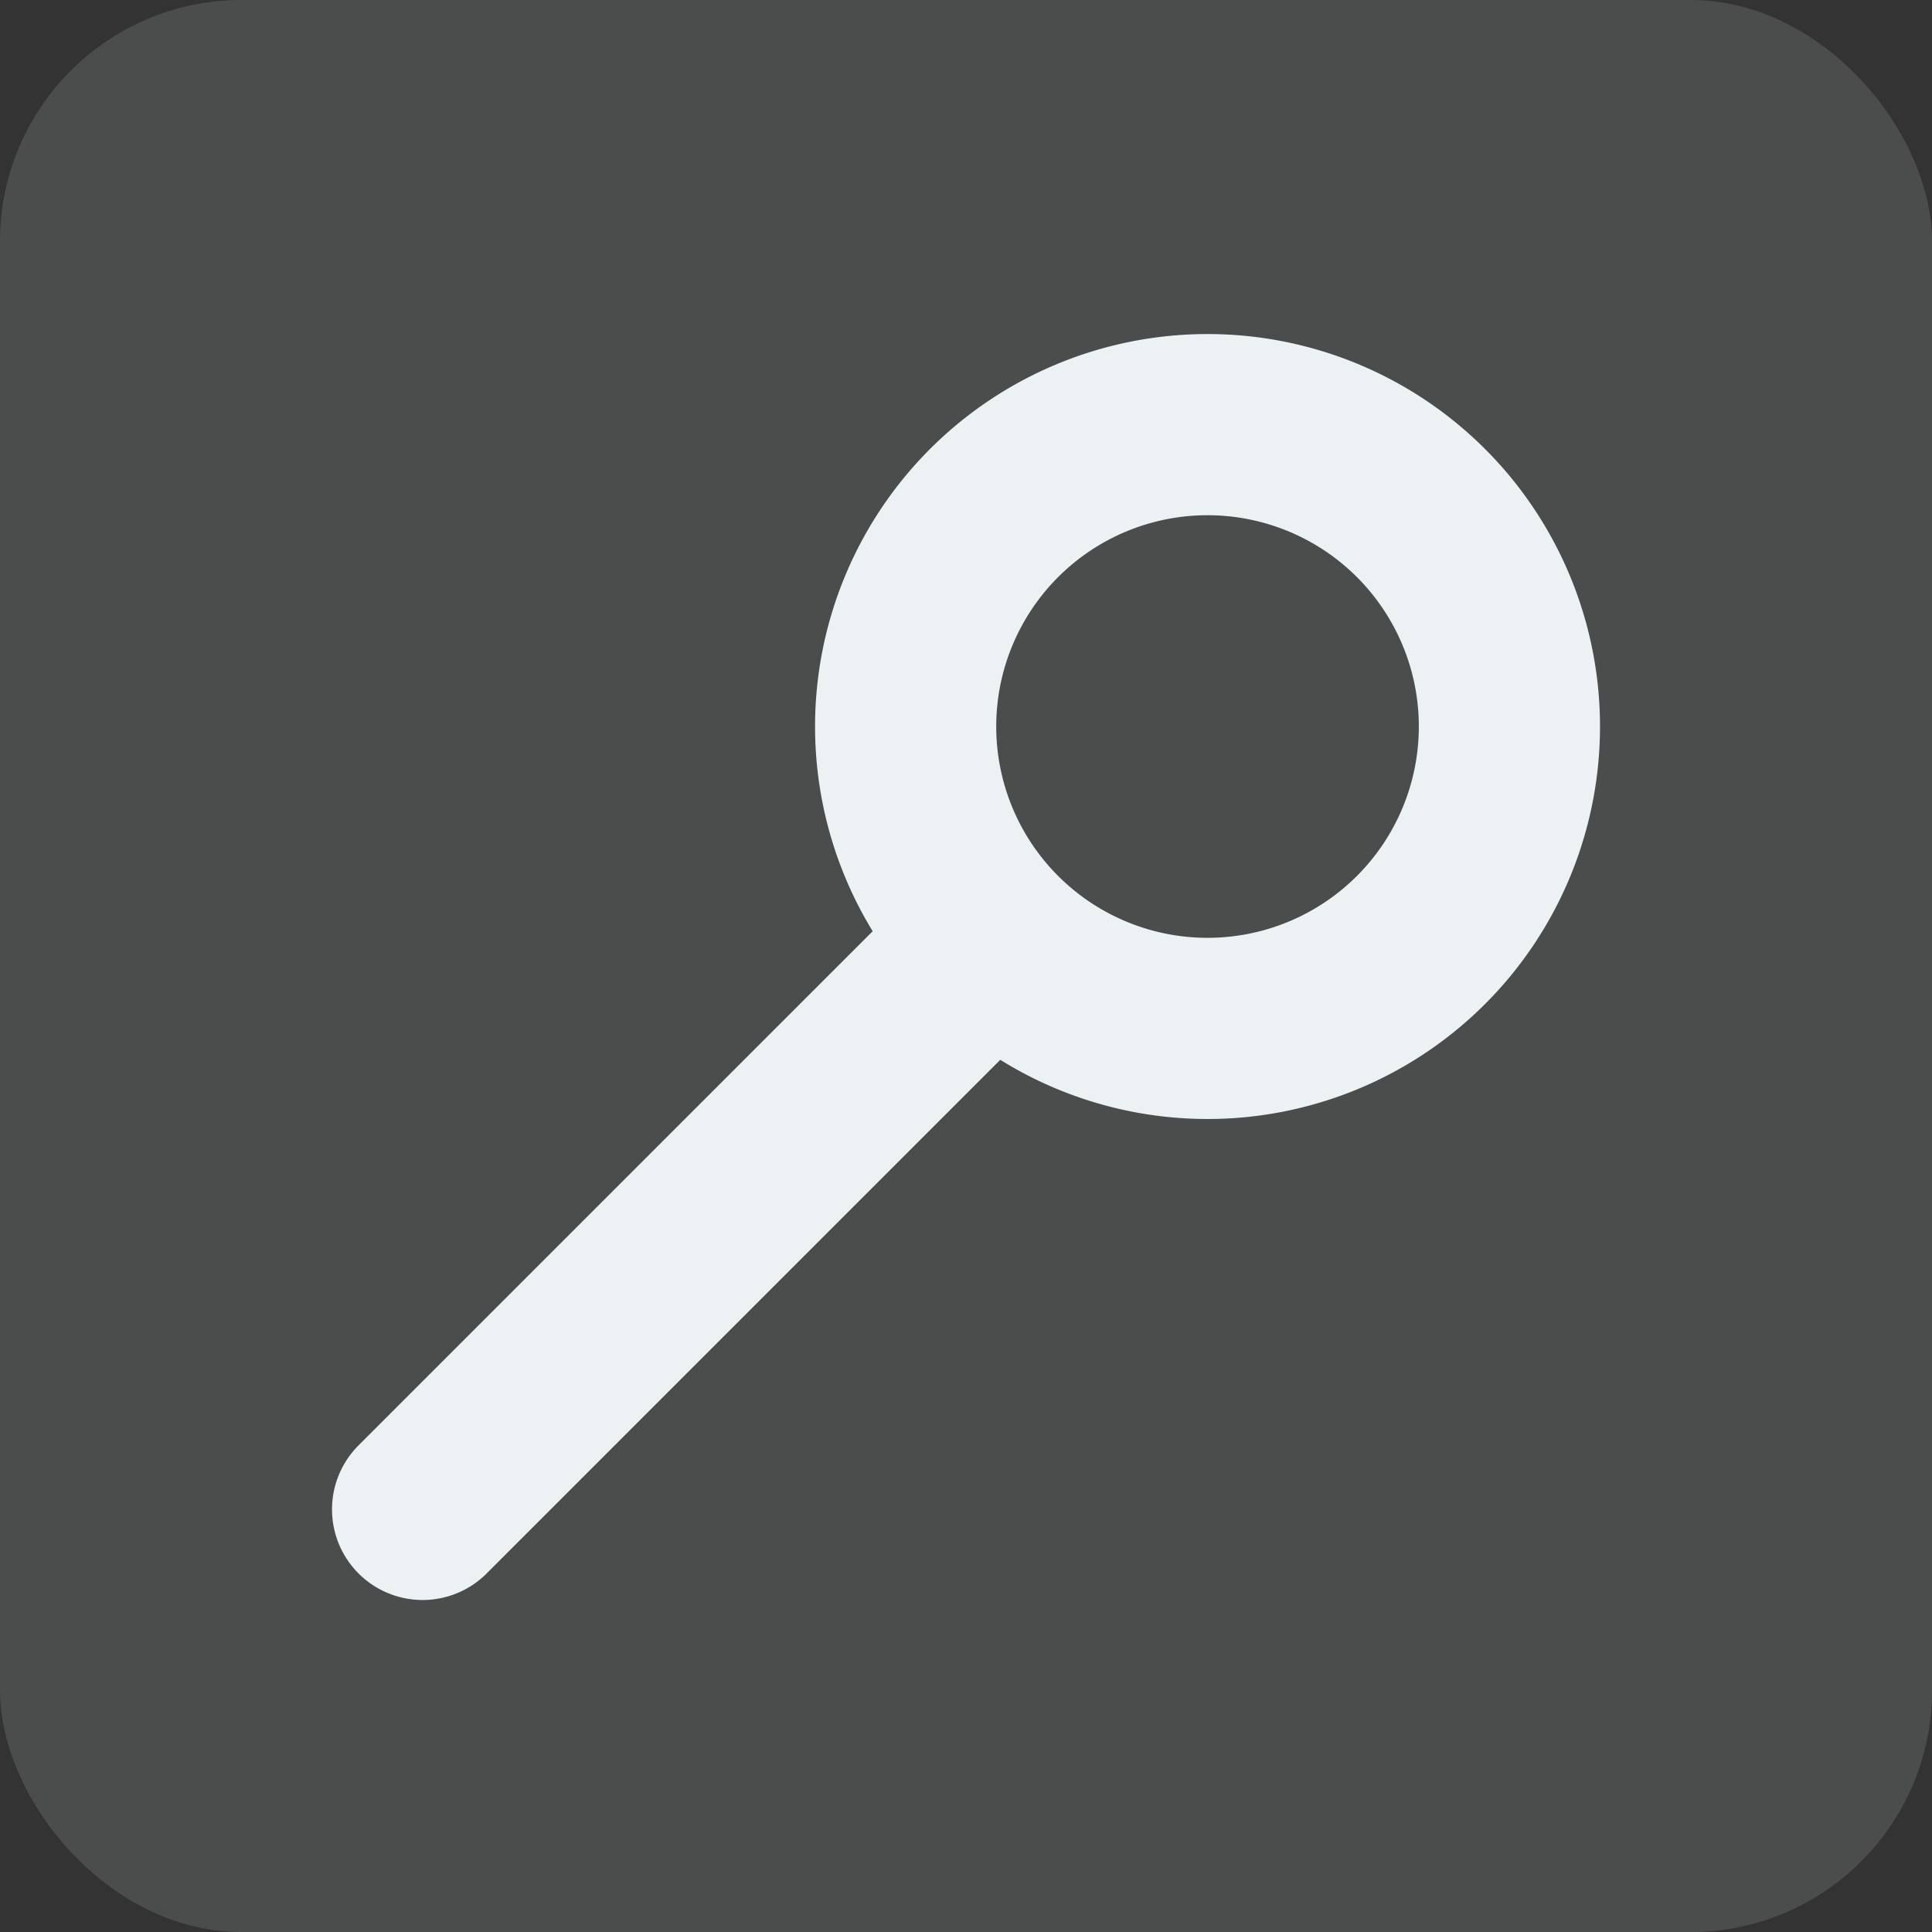 <?xml version="1.0" encoding="UTF-8" standalone="no"?>
<svg
   xmlns:dc="http://purl.org/dc/elements/1.1/"
   xmlns:cc="http://creativecommons.org/ns#"
   xmlns:rdf="http://www.w3.org/1999/02/22-rdf-syntax-ns#"
   xmlns:svg="http://www.w3.org/2000/svg"
   xmlns="http://www.w3.org/2000/svg"
   xmlns:sodipodi="http://sodipodi.sourceforge.net/DTD/sodipodi-0.dtd"
   xmlns:inkscape="http://www.inkscape.org/namespaces/inkscape"
   width="32"
   height="32"
   viewBox="0 0 8.467 8.467"
   version="1.1"
   id="svg8"
   inkscape:version="1.0 (4035a4f, 2020-05-01)"
   sodipodi:docname="zoom.svg"
   inkscape:export-filename="/home/entity/github/Pixelorama/assets/graphics/vector_themes/tools/zoom.png"
   inkscape:export-xdpi="96.000008"
   inkscape:export-ydpi="96.000008">
  <rect x="0" y="0" width="8.467" height="8.467" fill="#333333" stroke="none"/>
  <defs
     id="defs2" />
  <sodipodi:namedview
     id="base"
     pagecolor="#2f2f2f"
     bordercolor="#666666"
     borderopacity="1.0"
     inkscape:pageopacity="0"
     inkscape:pageshadow="2"
     inkscape:zoom="11.313709"
     inkscape:cx="8.4169044"
     inkscape:cy="14.752533"
     inkscape:document-units="px"
     inkscape:current-layer="layer1"
     inkscape:document-rotation="0"
     showgrid="true"
     units="px"
     inkscape:pagecheckerboard="true"
     inkscape:window-width="1440"
     inkscape:window-height="867"
     inkscape:window-x="0"
     inkscape:window-y="0"
     inkscape:window-maximized="1">
    <inkscape:grid
       type="xygrid"
       id="grid833"
       empspacing="4"
       color="#96b5ff"
       opacity="0.125"
       empcolor="#00e1ff"
       empopacity="0.251" />
  </sodipodi:namedview>
  <g
     inkscape:label="Layer 1"
     inkscape:groupmode="layer"
     id="layer1">
    <path
       style="opacity:0.999;fill:none;stroke:#ecf2f4;stroke-width:0.529;stroke-linecap:round;stroke-linejoin:round;stroke-miterlimit:4;stroke-dasharray:none;stroke-dashoffset:0;stroke-opacity:1"
       id="path949"
       sodipodi:type="arc"
       sodipodi:cx="3.0427308"
       sodipodi:cy="-1.581035"
       sodipodi:rx="0.92604166"
       sodipodi:ry="0.92604166"
       sodipodi:start="0"
       sodipodi:end="6.276204"
       sodipodi:open="true"
       sodipodi:arc-type="arc"
       d="M 3.969,-1.581 A 0.926,0.926 0 0 1 3.044,-0.655 0.926,0.926 0 0 1 2.117,-1.578 0.926,0.926 0 0 1 3.038,-2.507 0.926,0.926 0 0 1 3.969,-1.587" />
    <path
       style="opacity:0.999;fill:none;stroke:#53bcff;stroke-width:0.529;stroke-linecap:round;stroke-linejoin:round;stroke-miterlimit:4;stroke-dasharray:none;stroke-dashoffset:0;stroke-opacity:1;fill-opacity:1"
       id="path967"
       sodipodi:type="arc"
       sodipodi:cx="-0.92601258"
       sodipodi:cy="-1.581035"
       sodipodi:rx="1.190625"
       sodipodi:ry="0.92604166"
       sodipodi:start="0"
       sodipodi:end="6.276204"
       sodipodi:open="true"
       sodipodi:arc-type="arc"
       d="m 0.265,-1.581 a 1.191,0.926 0 0 1 -1.189,0.926 1.191,0.926 0 0 1 -1.193,-0.923 1.191,0.926 0 0 1 1.184,-0.929 1.191,0.926 0 0 1 1.197,0.92" />
    <path
       style="opacity:0.999;fill:none;stroke:#ff2f54;stroke-width:0.529;stroke-linecap:round;stroke-linejoin:round;stroke-miterlimit:4;stroke-dasharray:none;stroke-dashoffset:0;stroke-opacity:1"
       id="path969"
       sodipodi:type="arc"
       sodipodi:cx="6.8791862"
       sodipodi:cy="-1.3164518"
       sodipodi:rx="0.79374999"
       sodipodi:ry="0.92604166"
       sodipodi:start="0"
       sodipodi:end="6.276204"
       sodipodi:open="true"
       sodipodi:arc-type="arc"
       d="M 7.673,-1.316 A 0.794,0.926 0 0 1 6.881,-0.39 0.794,0.926 0 0 1 6.085,-1.313 0.794,0.926 0 0 1 6.875,-2.242 0.794,0.926 0 0 1 7.673,-1.323" />
    <g
       id="g1134">
      <path
         id="path1065"
         d="m 1.852,6.615 2.381,-2.381"
         style="opacity:0.999;fill:none;fill-opacity:1;stroke:#ecf2f4;stroke-width:0.794;stroke-linecap:round;stroke-linejoin:round;stroke-miterlimit:4;stroke-dasharray:none;stroke-dashoffset:0;stroke-opacity:1" />
      <path
         id="path1067"
         d="M 6.615,3.184 A 1.323,1.323 0 0 1 5.294,4.507 1.323,1.323 0 0 1 3.969,3.189 1.323,1.323 0 0 1 5.285,1.861 1.323,1.323 0 0 1 6.615,3.175"
         style="opacity:0.999;fill:none;fill-opacity:1;stroke:#ecf2f4;stroke-width:0.794;stroke-linecap:round;stroke-linejoin:round;stroke-miterlimit:4;stroke-dasharray:none;stroke-dashoffset:0;stroke-opacity:1" />
    </g>
    <rect
       style="opacity:0.999;fill:#ecf2f4;fill-opacity:0.133;stroke:none;stroke-width:0.529;stroke-linecap:round;stroke-linejoin:round"
       id="rect840"
       width="8.467"
       height="8.467"
       x="0"
       y="0"
       ry="1.058" />
  </g>
</svg>

